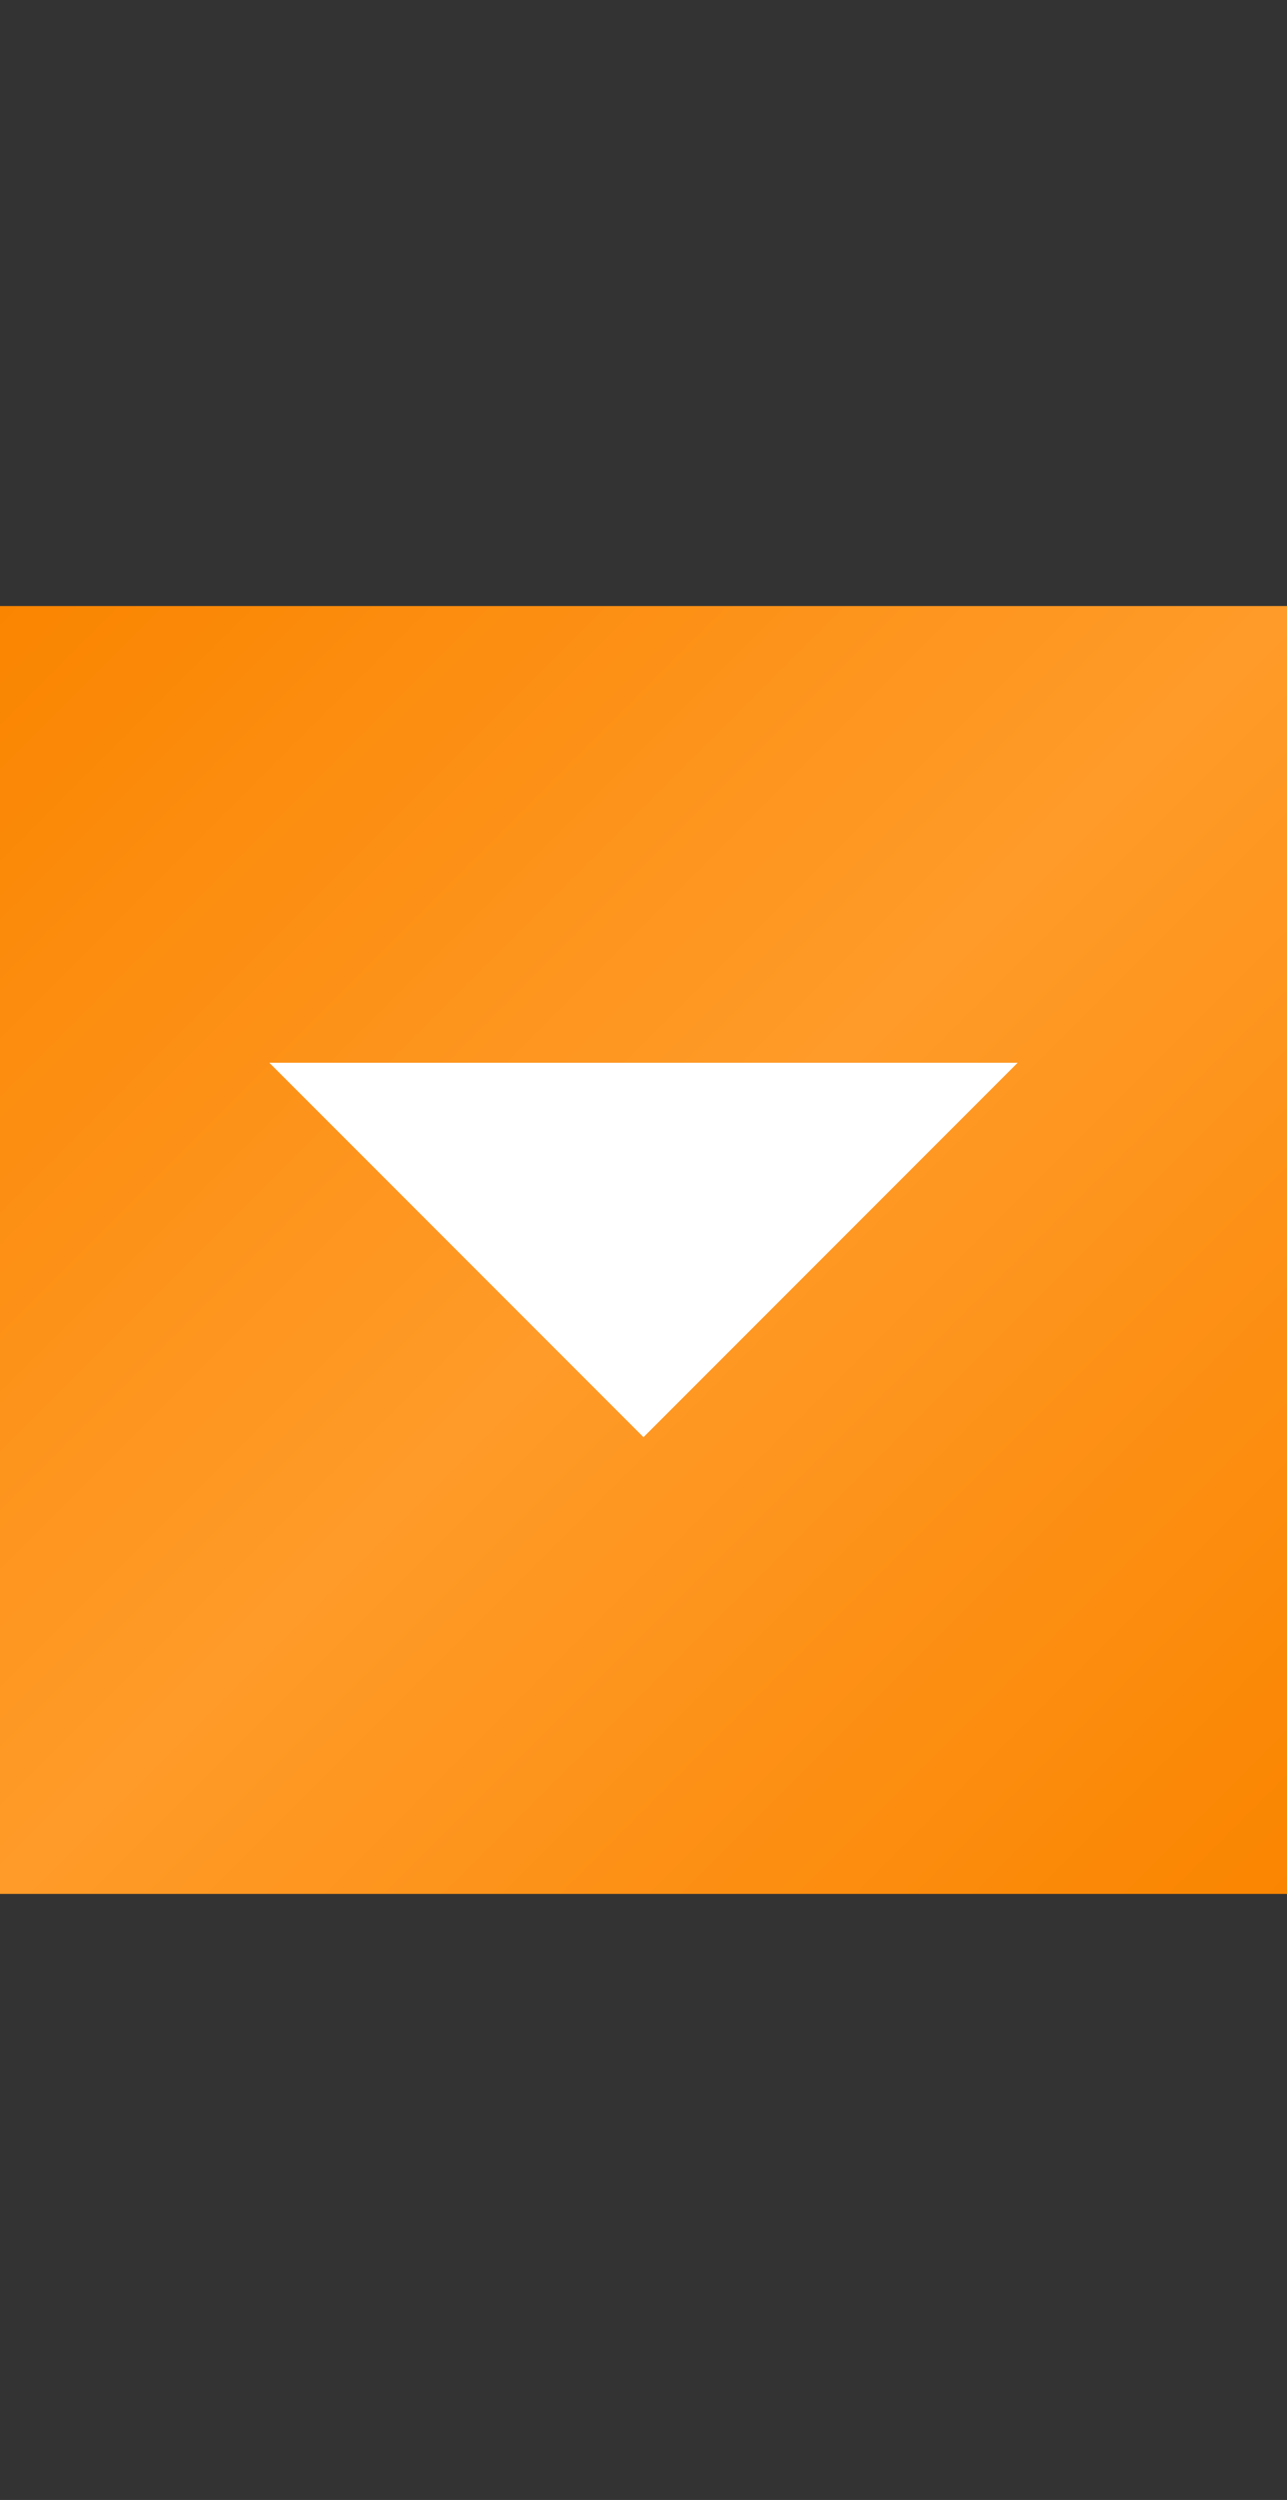 <?xml version="1.0" encoding="UTF-8" standalone="no"?>
<!-- Generator: Adobe Illustrator 18.1.1, SVG Export Plug-In . SVG Version: 6.00 Build 0)  -->

<svg
   	xmlns:dc="http://purl.org/dc/elements/1.1/"
   	xmlns:cc="http://creativecommons.org/ns#"
   	xmlns:rdf="http://www.w3.org/1999/02/22-rdf-syntax-ns#"
   	xmlns:svg="http://www.w3.org/2000/svg"
   	xmlns="http://www.w3.org/2000/svg"
   	xmlns:sodipodi="http://sodipodi.sourceforge.net/DTD/sodipodi-0.dtd"
   	xmlns:inkscape="http://www.inkscape.org/namespaces/inkscape"
   	version="1.1"
   	id="Layer_1"
   	x="0px"
   	y="0px"
   	width="17px"
   	height="33px"
   	viewBox="0 0 17 33"
   	enable-background="new 0 0 17 33"
   	xml:space="preserve"
   	inkscape:version="0.91 r13725"
   	sodipodi:docname="tab-sel-menu.svg">
	<rect x="0" y="0" width="17" height="33" fill="#333333" stroke="none"/>
	<defs>
		<linearGradient id="selmenu_icon_unpressed" x1="0%" y1="0%" x2="100%" y2="100%">
			<stop offset="0%" style="stop-color:rgb(255,255,255);stop-opacity:1" />
			<stop offset="100%" style="stop-color:rgb(255,255,255);stop-opacity:1" />
		</linearGradient>
		<linearGradient id="selmenu_button_unpressed_grad" x1="0%" y1="0%" x2="100%" y2="100%">
			<stop offset="0%" style="stop-color:rgb(250,133,0);stop-opacity:1" />
	      	<stop offset="50%" style="stop-color:rgb(255,155,41);stop-opacity:1" />
		  	<stop offset="100%" style="stop-color:rgb(250,133,0);stop-opacity:1" />
	    </linearGradient>
	</defs>
	<defs id="defs13" />
	<sodipodi:namedview
     	pagecolor="#ffffff"
     	bordercolor="#666666"
     	borderopacity="1"
     	objecttolerance="10"
     	gridtolerance="10"
     	guidetolerance="10"
     	inkscape:pageopacity="0"
     	inkscape:pageshadow="2"
     	inkscape:window-width="1215"
     	inkscape:window-height="1000"
     	id="namedview11"
     	showgrid="false"
     	inkscape:zoom="20.227539"
     	inkscape:cx="6.9756954"
     	inkscape:cy="15.780826"
     	inkscape:window-x="65"
     	inkscape:window-y="24"
     	inkscape:window-maximized="1"
     	inkscape:current-layer="Layer_1" />
	<rect
     	x="0"
     	y="8"
     	width="17"
     	height="17"
     	id="rect3"
     	style="fill:url(#selmenu_button_unpressed_grad)" />
	<polygon
     	fill="url(#selmenu_icon_unpressed)"
     	points="3.558,14.029 13.442,14.029 8.5,18.971 "
     	id="polygon9" />
</svg>
